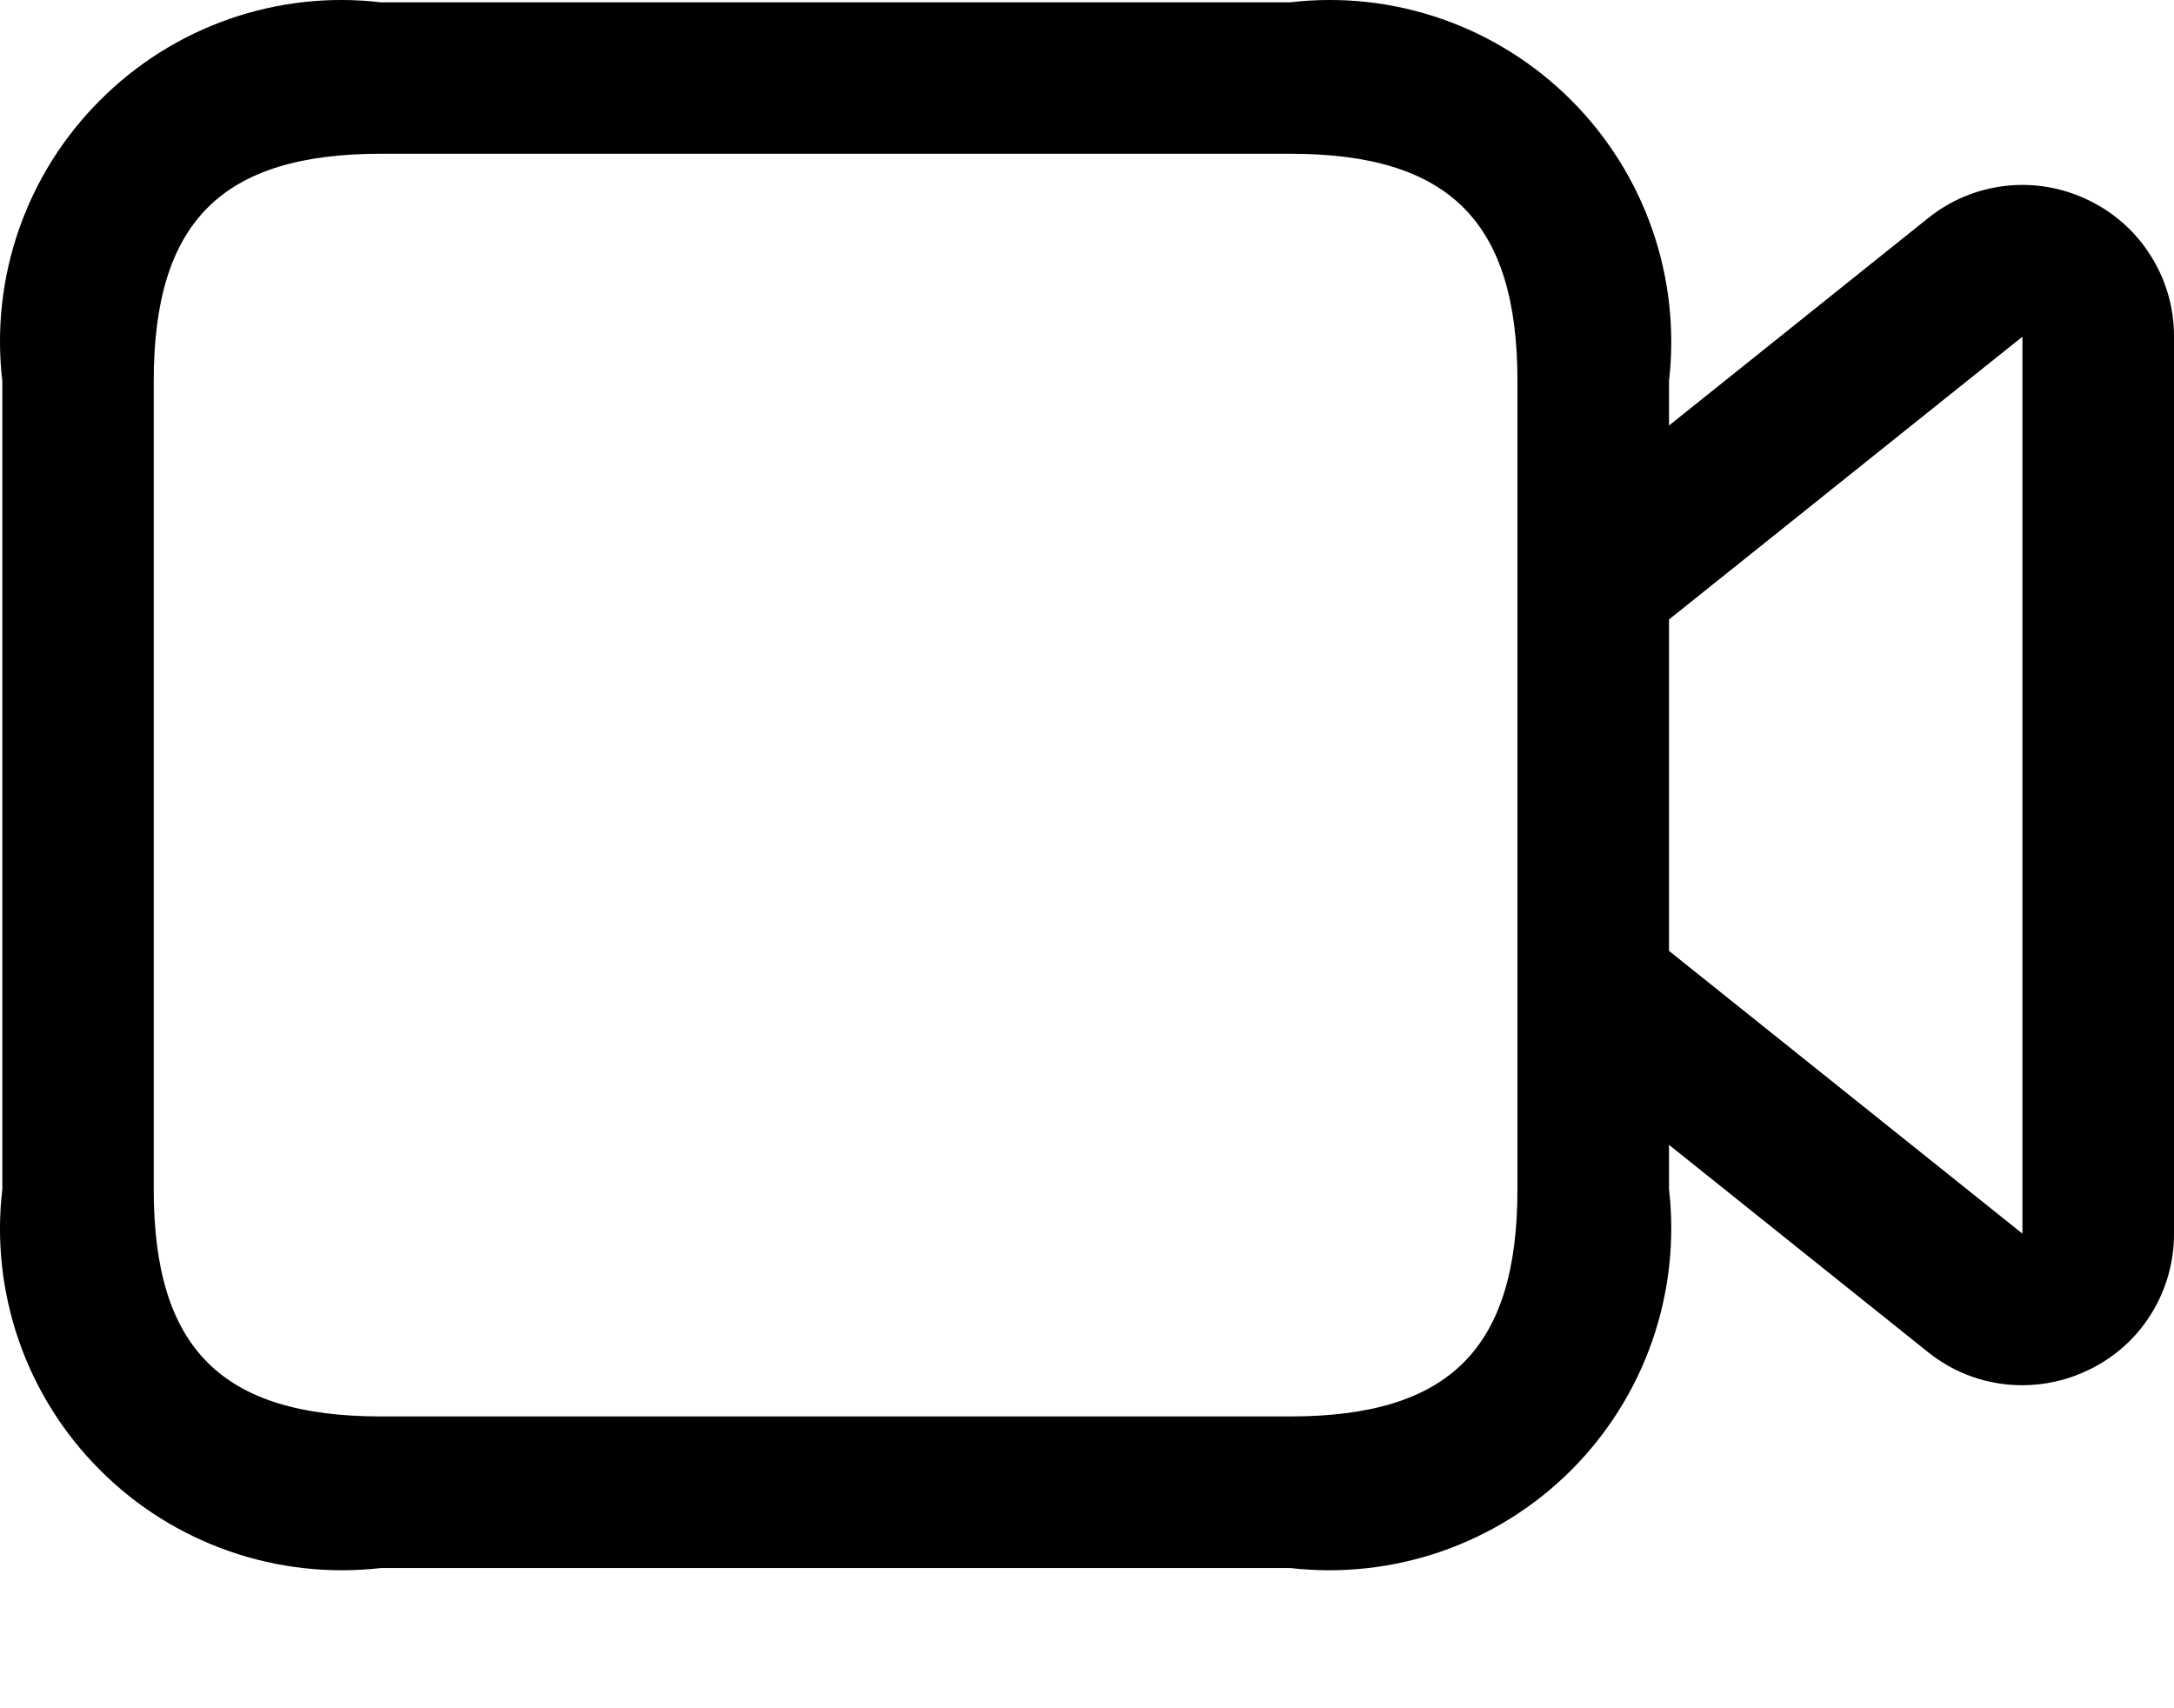 <svg width="14" height="11" viewBox="0 0 14 11" fill="none" xmlns="http://www.w3.org/2000/svg">
<path d="M13.447 1.288C13.282 1.208 13.097 1.176 12.914 1.197C12.731 1.218 12.558 1.29 12.415 1.406L10.748 2.74V2.454C10.786 2.124 10.749 1.79 10.64 1.477C10.531 1.164 10.352 0.879 10.118 0.645C9.883 0.41 9.598 0.231 9.285 0.122C8.972 0.013 8.638 -0.024 8.308 0.015H2.454C2.124 -0.024 1.79 0.013 1.477 0.122C1.164 0.231 0.879 0.41 0.645 0.645C0.41 0.879 0.231 1.164 0.122 1.477C0.013 1.79 -0.024 2.124 0.015 2.454V7.658C-0.024 7.987 0.013 8.321 0.122 8.635C0.231 8.948 0.41 9.233 0.645 9.467C0.879 9.702 1.164 9.88 1.477 9.989C1.79 10.098 2.124 10.135 2.454 10.097H8.308C8.638 10.135 8.972 10.098 9.285 9.989C9.598 9.88 9.883 9.702 10.118 9.467C10.352 9.233 10.531 8.948 10.64 8.635C10.749 8.321 10.786 7.987 10.748 7.658V7.372L12.415 8.706C12.587 8.845 12.801 8.92 13.022 8.92C13.169 8.92 13.315 8.887 13.447 8.823C13.613 8.744 13.754 8.62 13.851 8.464C13.949 8.308 14.001 8.127 14 7.943V2.168C14.001 1.984 13.949 1.804 13.851 1.648C13.754 1.492 13.613 1.367 13.447 1.288ZM9.772 7.658C9.772 8.684 9.334 9.121 8.308 9.121H2.454C1.428 9.121 0.99 8.684 0.99 7.658V2.454C0.99 1.428 1.428 0.99 2.454 0.99H8.308C9.334 0.99 9.772 1.428 9.772 2.454V7.658ZM13.024 7.944L10.748 6.123V3.989L13.024 2.168V7.944Z" fill="currentColor"/>
</svg>
